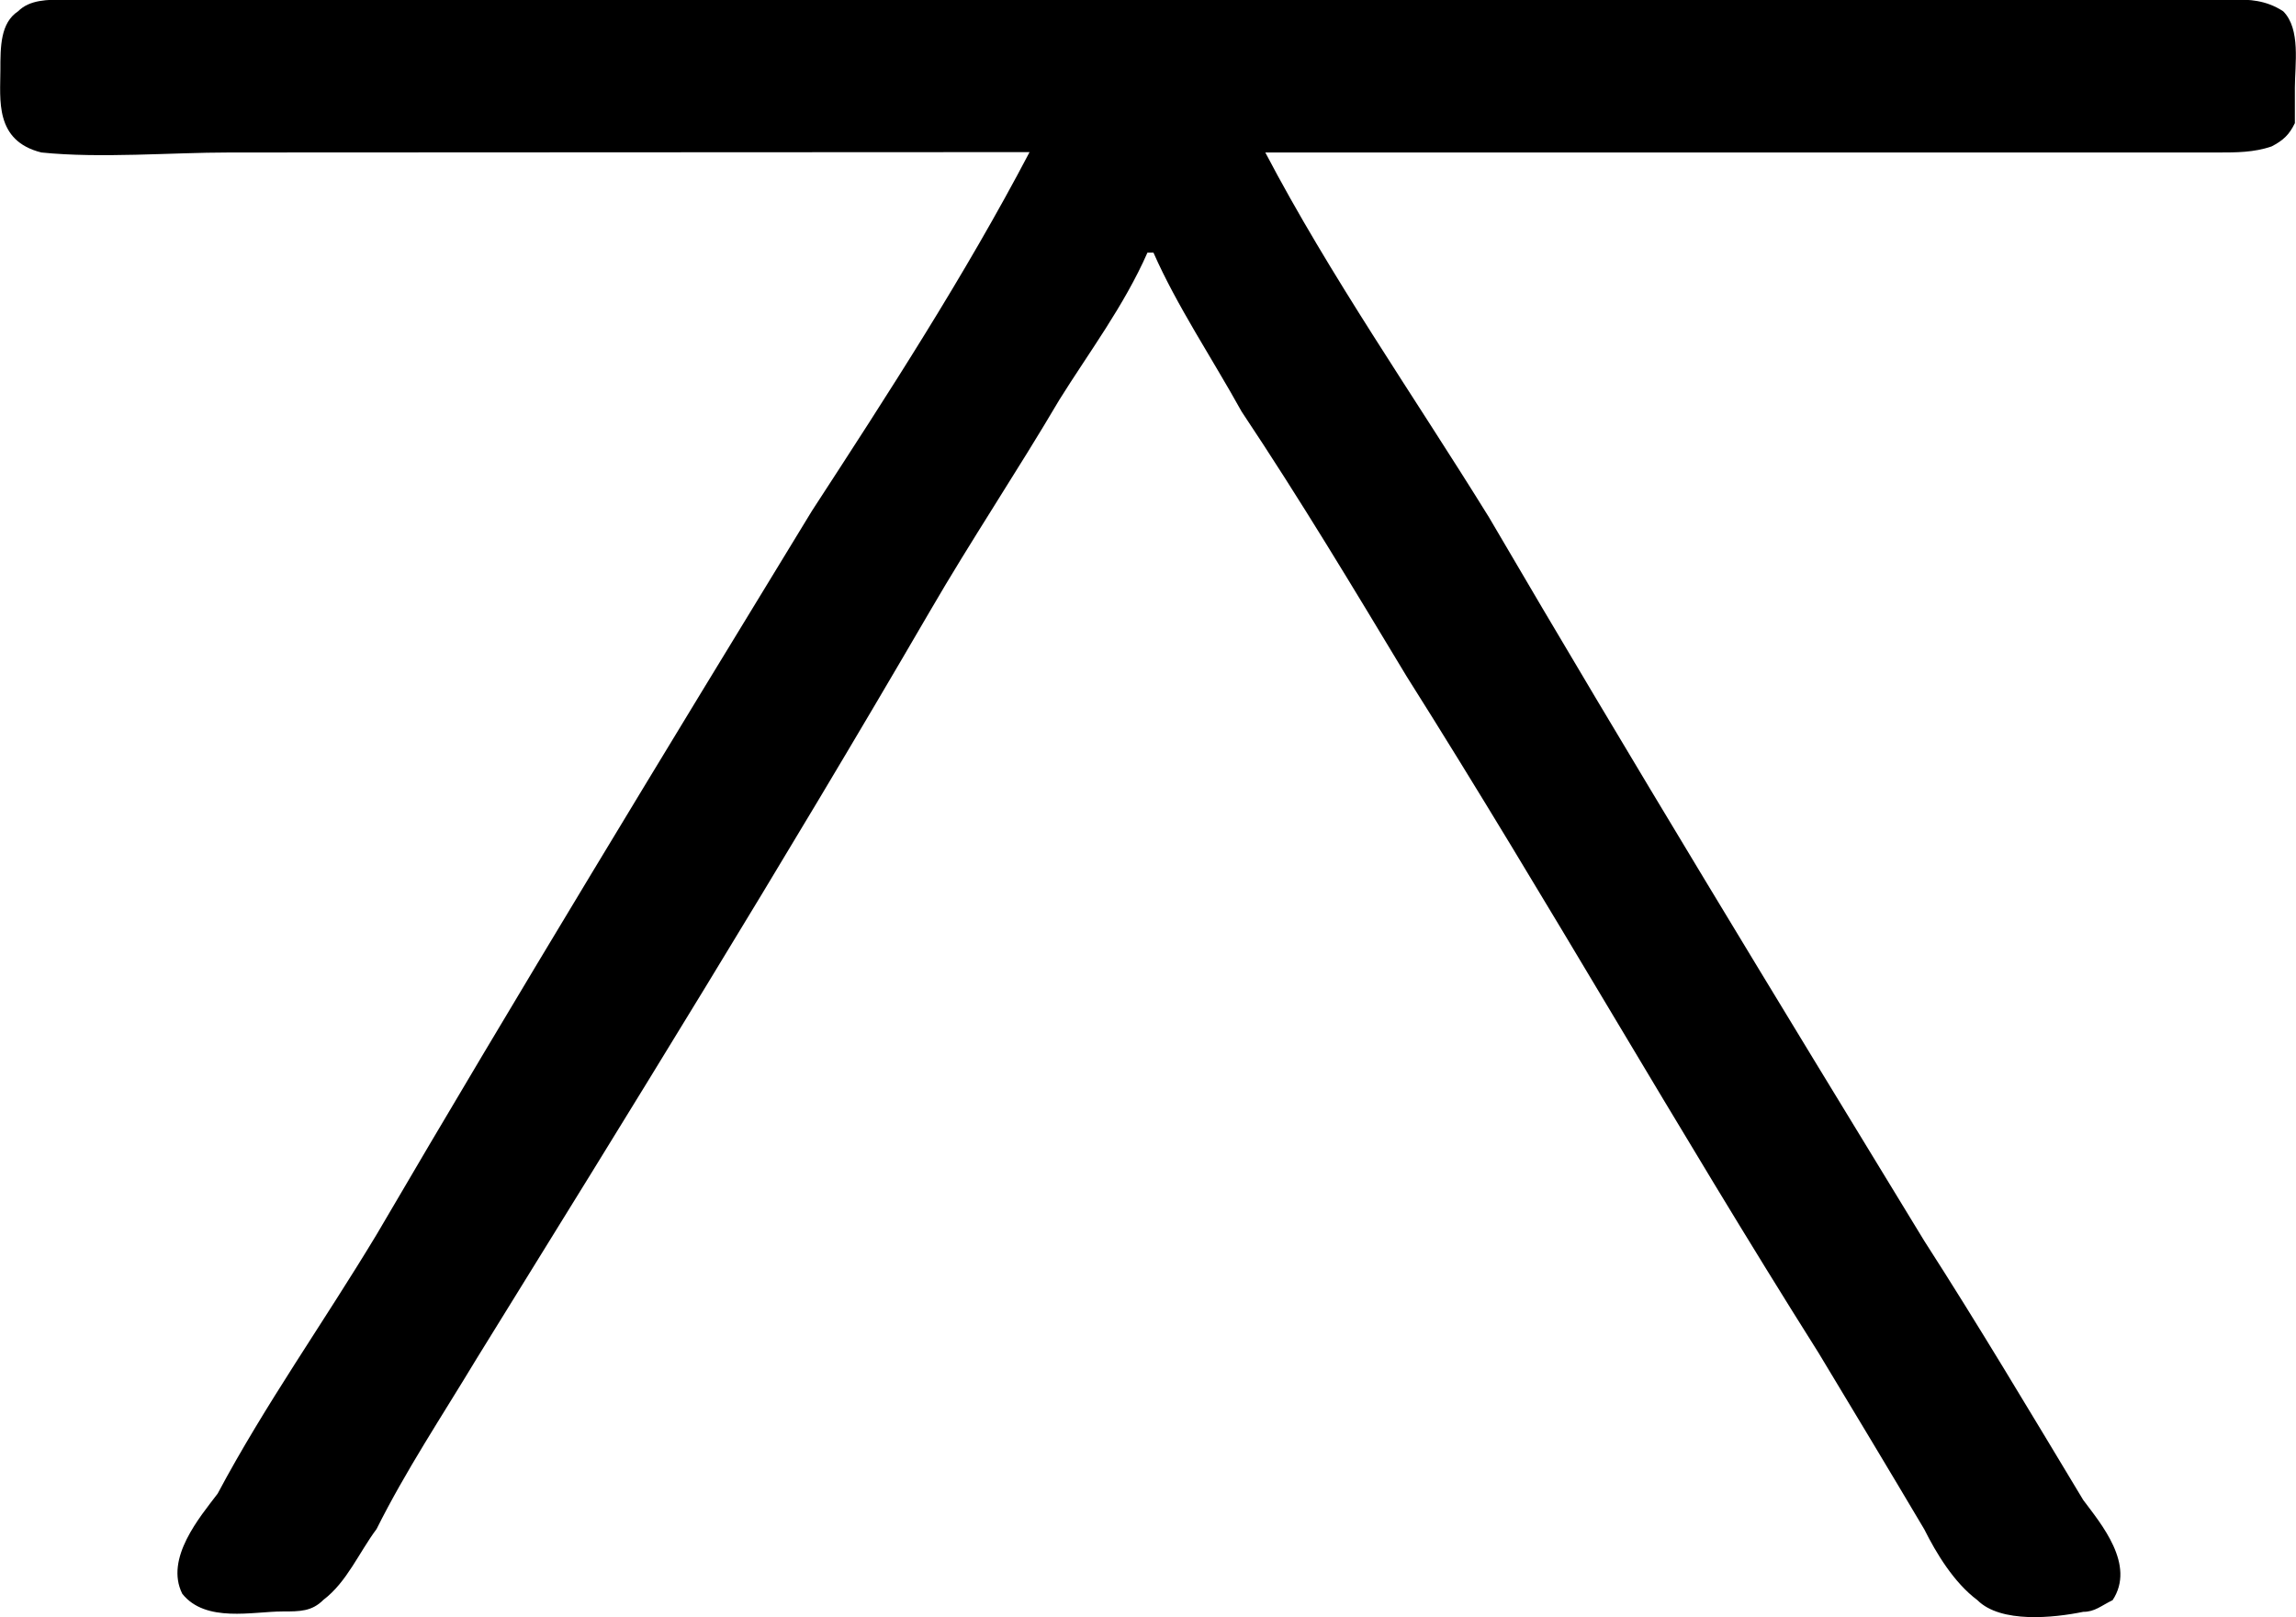 <?xml version="1.0" encoding="UTF-8"?>
<svg fill="#000000" version="1.1" viewBox="0 0 6.097 4.295" xmlns="http://www.w3.org/2000/svg" xmlns:xlink="http://www.w3.org/1999/xlink">
<defs>
<g id="a">
<path d="m3.562-3.891c-0.172 0.328-0.375 0.641-0.578 0.953-0.391 0.641-0.781 1.281-1.156 1.922-0.141 0.234-0.297 0.453-0.422 0.688-0.047 0.062-0.141 0.172-0.094 0.266 0.062 0.078 0.188 0.047 0.266 0.047 0.047 0 0.078 0 0.109-0.031 0.062-0.047 0.094-0.125 0.141-0.188 0.078-0.156 0.172-0.297 0.266-0.453 0.406-0.656 0.812-1.312 1.203-1.984 0.109-0.188 0.234-0.375 0.344-0.562 0.078-0.125 0.172-0.25 0.234-0.391h0.016c0.062 0.141 0.156 0.281 0.234 0.422 0.156 0.234 0.297 0.469 0.438 0.703 0.375 0.594 0.719 1.203 1.094 1.797 0.094 0.156 0.188 0.312 0.281 0.469 0.031 0.062 0.078 0.141 0.141 0.188 0.062 0.062 0.203 0.047 0.281 0.031 0.031 0 0.047-0.016 0.078-0.031 0.062-0.094-0.031-0.203-0.078-0.266-0.141-0.234-0.281-0.469-0.422-0.688-0.391-0.641-0.781-1.281-1.156-1.922-0.203-0.328-0.422-0.641-0.594-0.969h2.531c0.047 0 0.094 0 0.141-0.016 0.031-0.016 0.047-0.031 0.062-0.062v-0.094c0-0.062 0.016-0.156-0.031-0.203-0.047-0.031-0.094-0.031-0.125-0.031h-0.25-5.312-0.203c-0.047 0-0.094 0-0.125 0.031-0.047 0.031-0.047 0.094-0.047 0.156 0 0.078-0.016 0.188 0.109 0.219 0.156 0.016 0.344 0 0.5 0z"/>
</g>
</defs>
<g transform="translate(-149.54 -130.47)">
<use x="148.712" y="134.765" xlink:href="#a"/>
</g>
</svg>
